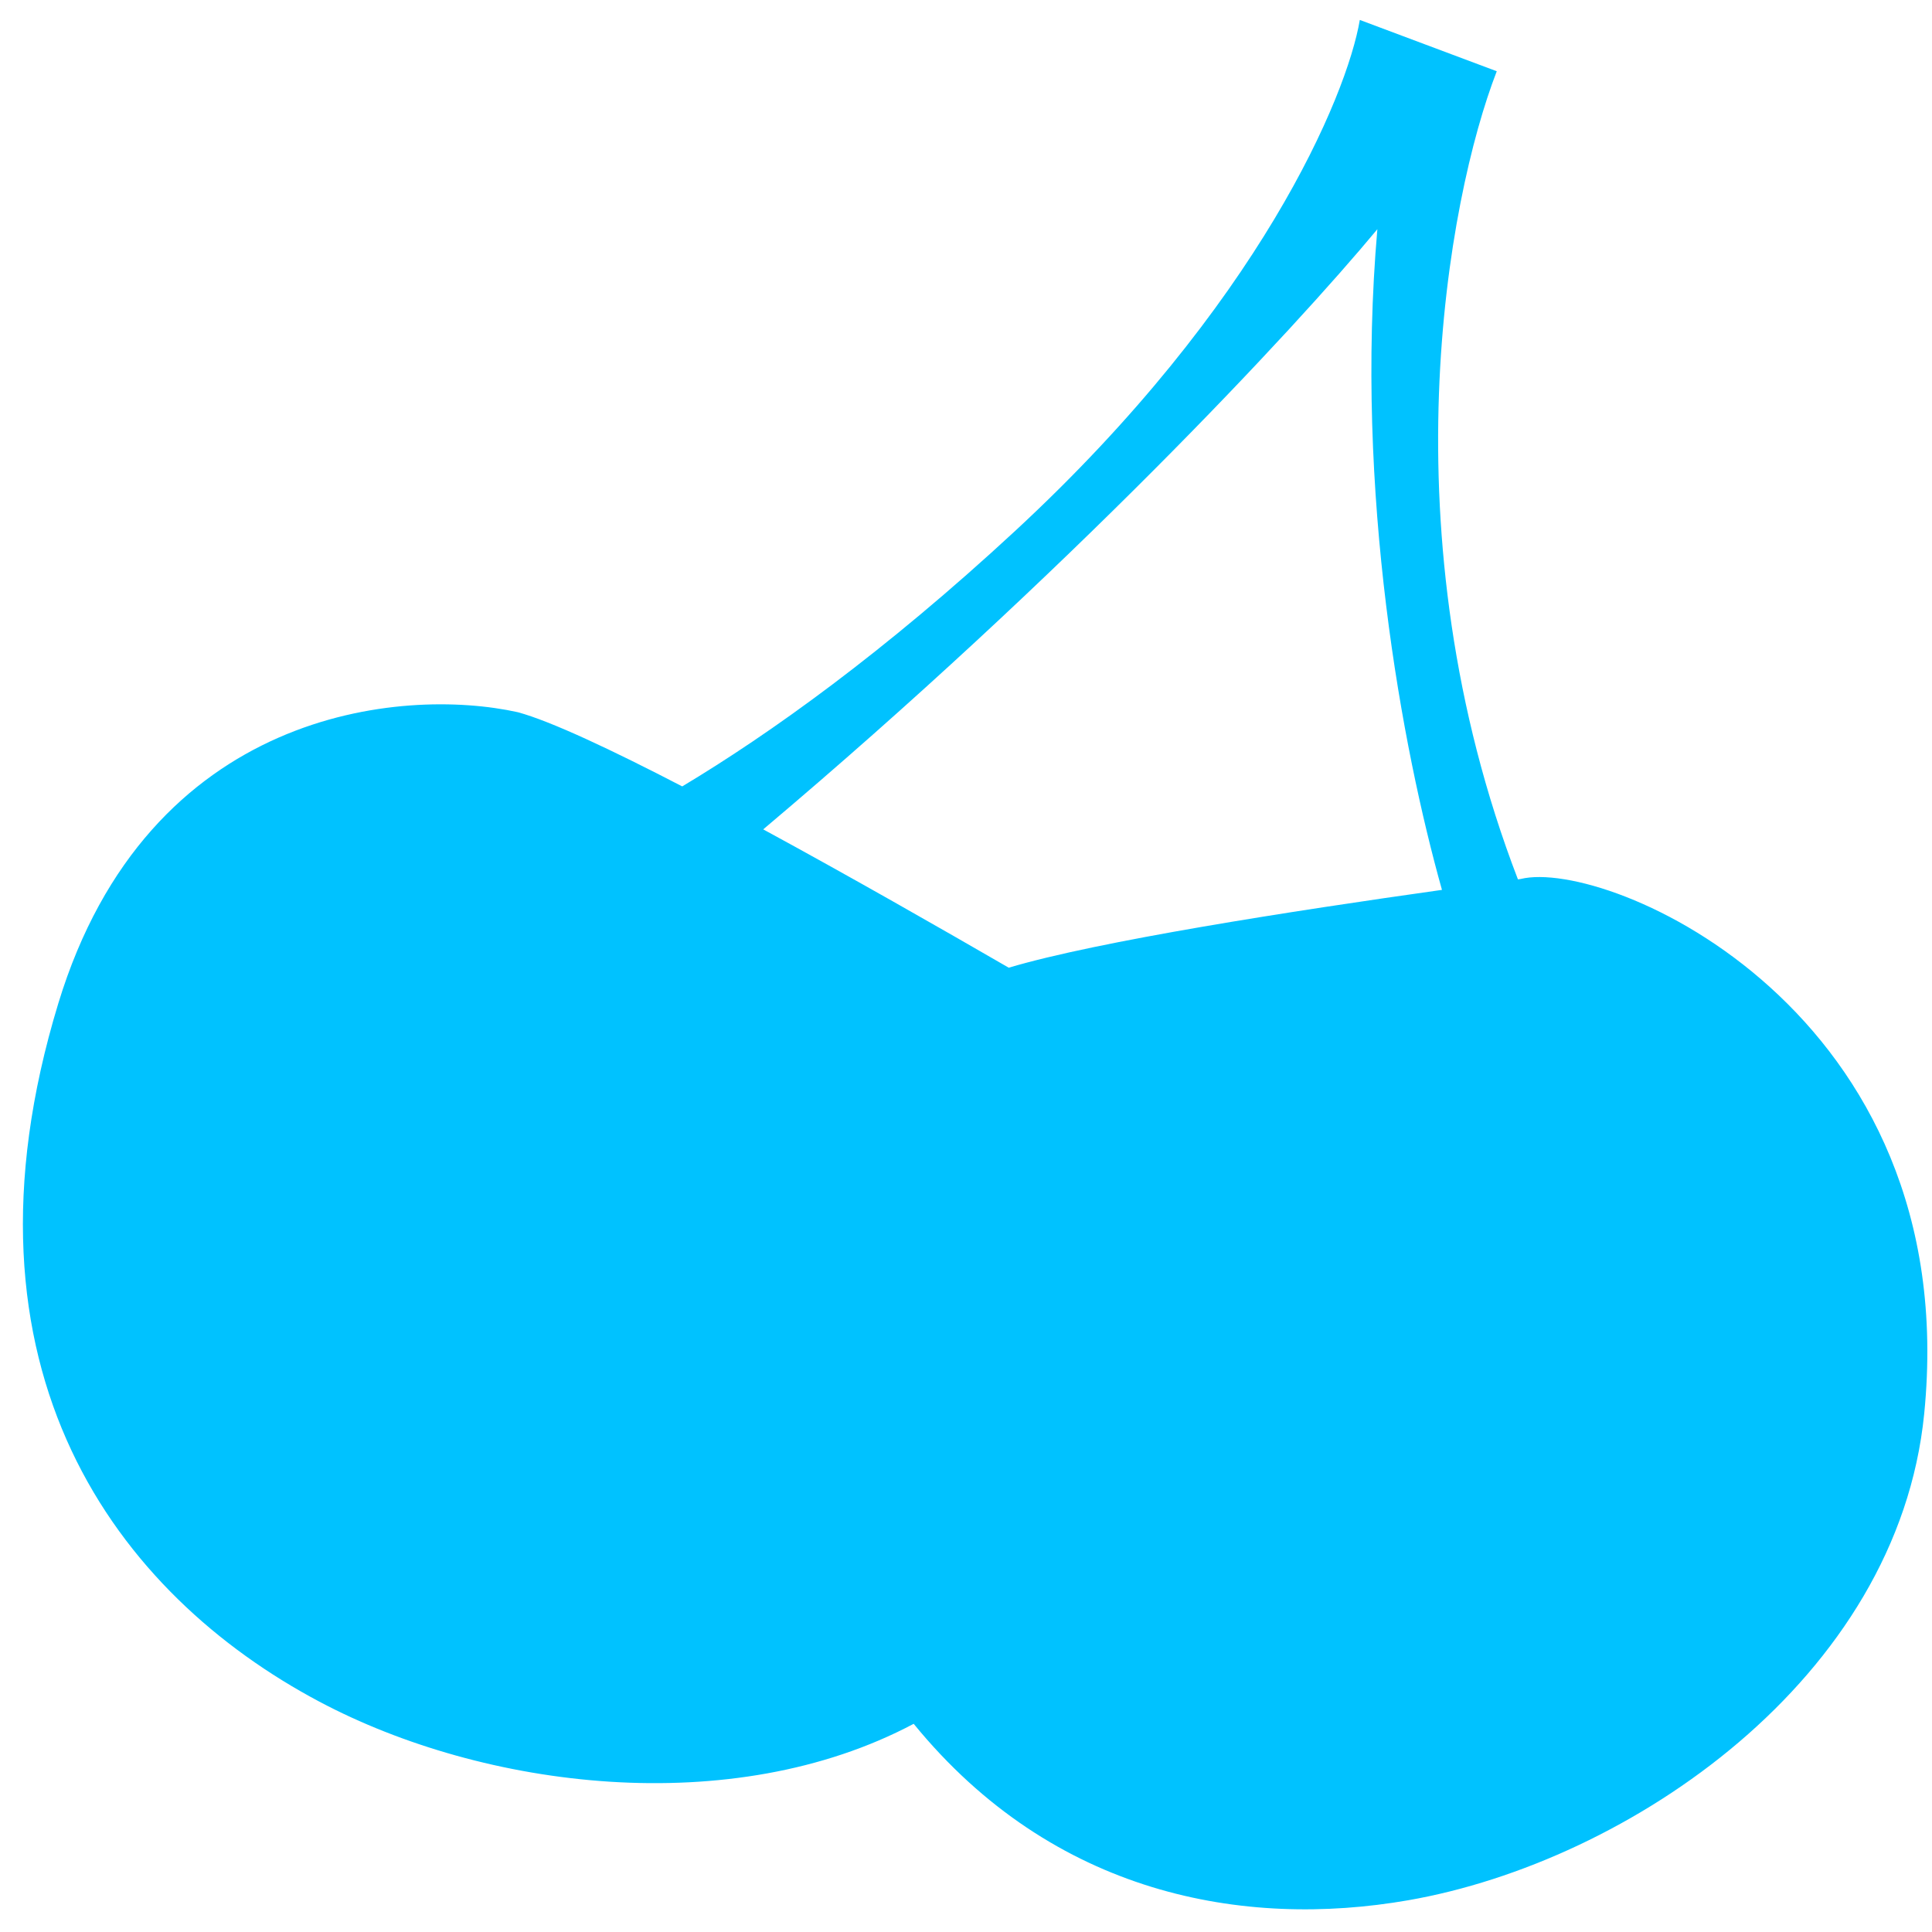 <svg width="25" height="25" viewBox="0 0 25 25" fill="none" xmlns="http://www.w3.org/2000/svg">
<path fill-rule="evenodd" clip-rule="evenodd" d="M8.828 10.176C9.965 9.495 11.445 8.436 13.136 6.87C16.302 3.94 17.429 1.241 17.596 0.258L19.368 0.922C18.726 2.579 17.924 6.914 19.642 11.379C19.653 11.377 19.665 11.376 19.677 11.374C20.799 11.098 25.42 13.077 24.899 18.295C24.557 21.725 21.078 24.091 18.224 24.589C16.095 24.96 13.631 24.521 11.823 22.306C9.468 23.556 6.261 23.15 4.132 22.019C1.532 20.639 -0.696 17.743 0.755 12.982C1.916 9.173 5.203 8.884 6.701 9.216C7.128 9.332 7.914 9.702 8.828 10.176ZM9.876 10.732C10.994 11.339 12.168 12.01 13.053 12.522C14.207 12.178 16.719 11.788 18.659 11.515C18.145 9.684 17.526 6.385 17.823 2.966C16.736 4.275 13.814 7.41 9.876 10.732Z" fill="#00C2FF"/>
</svg>
